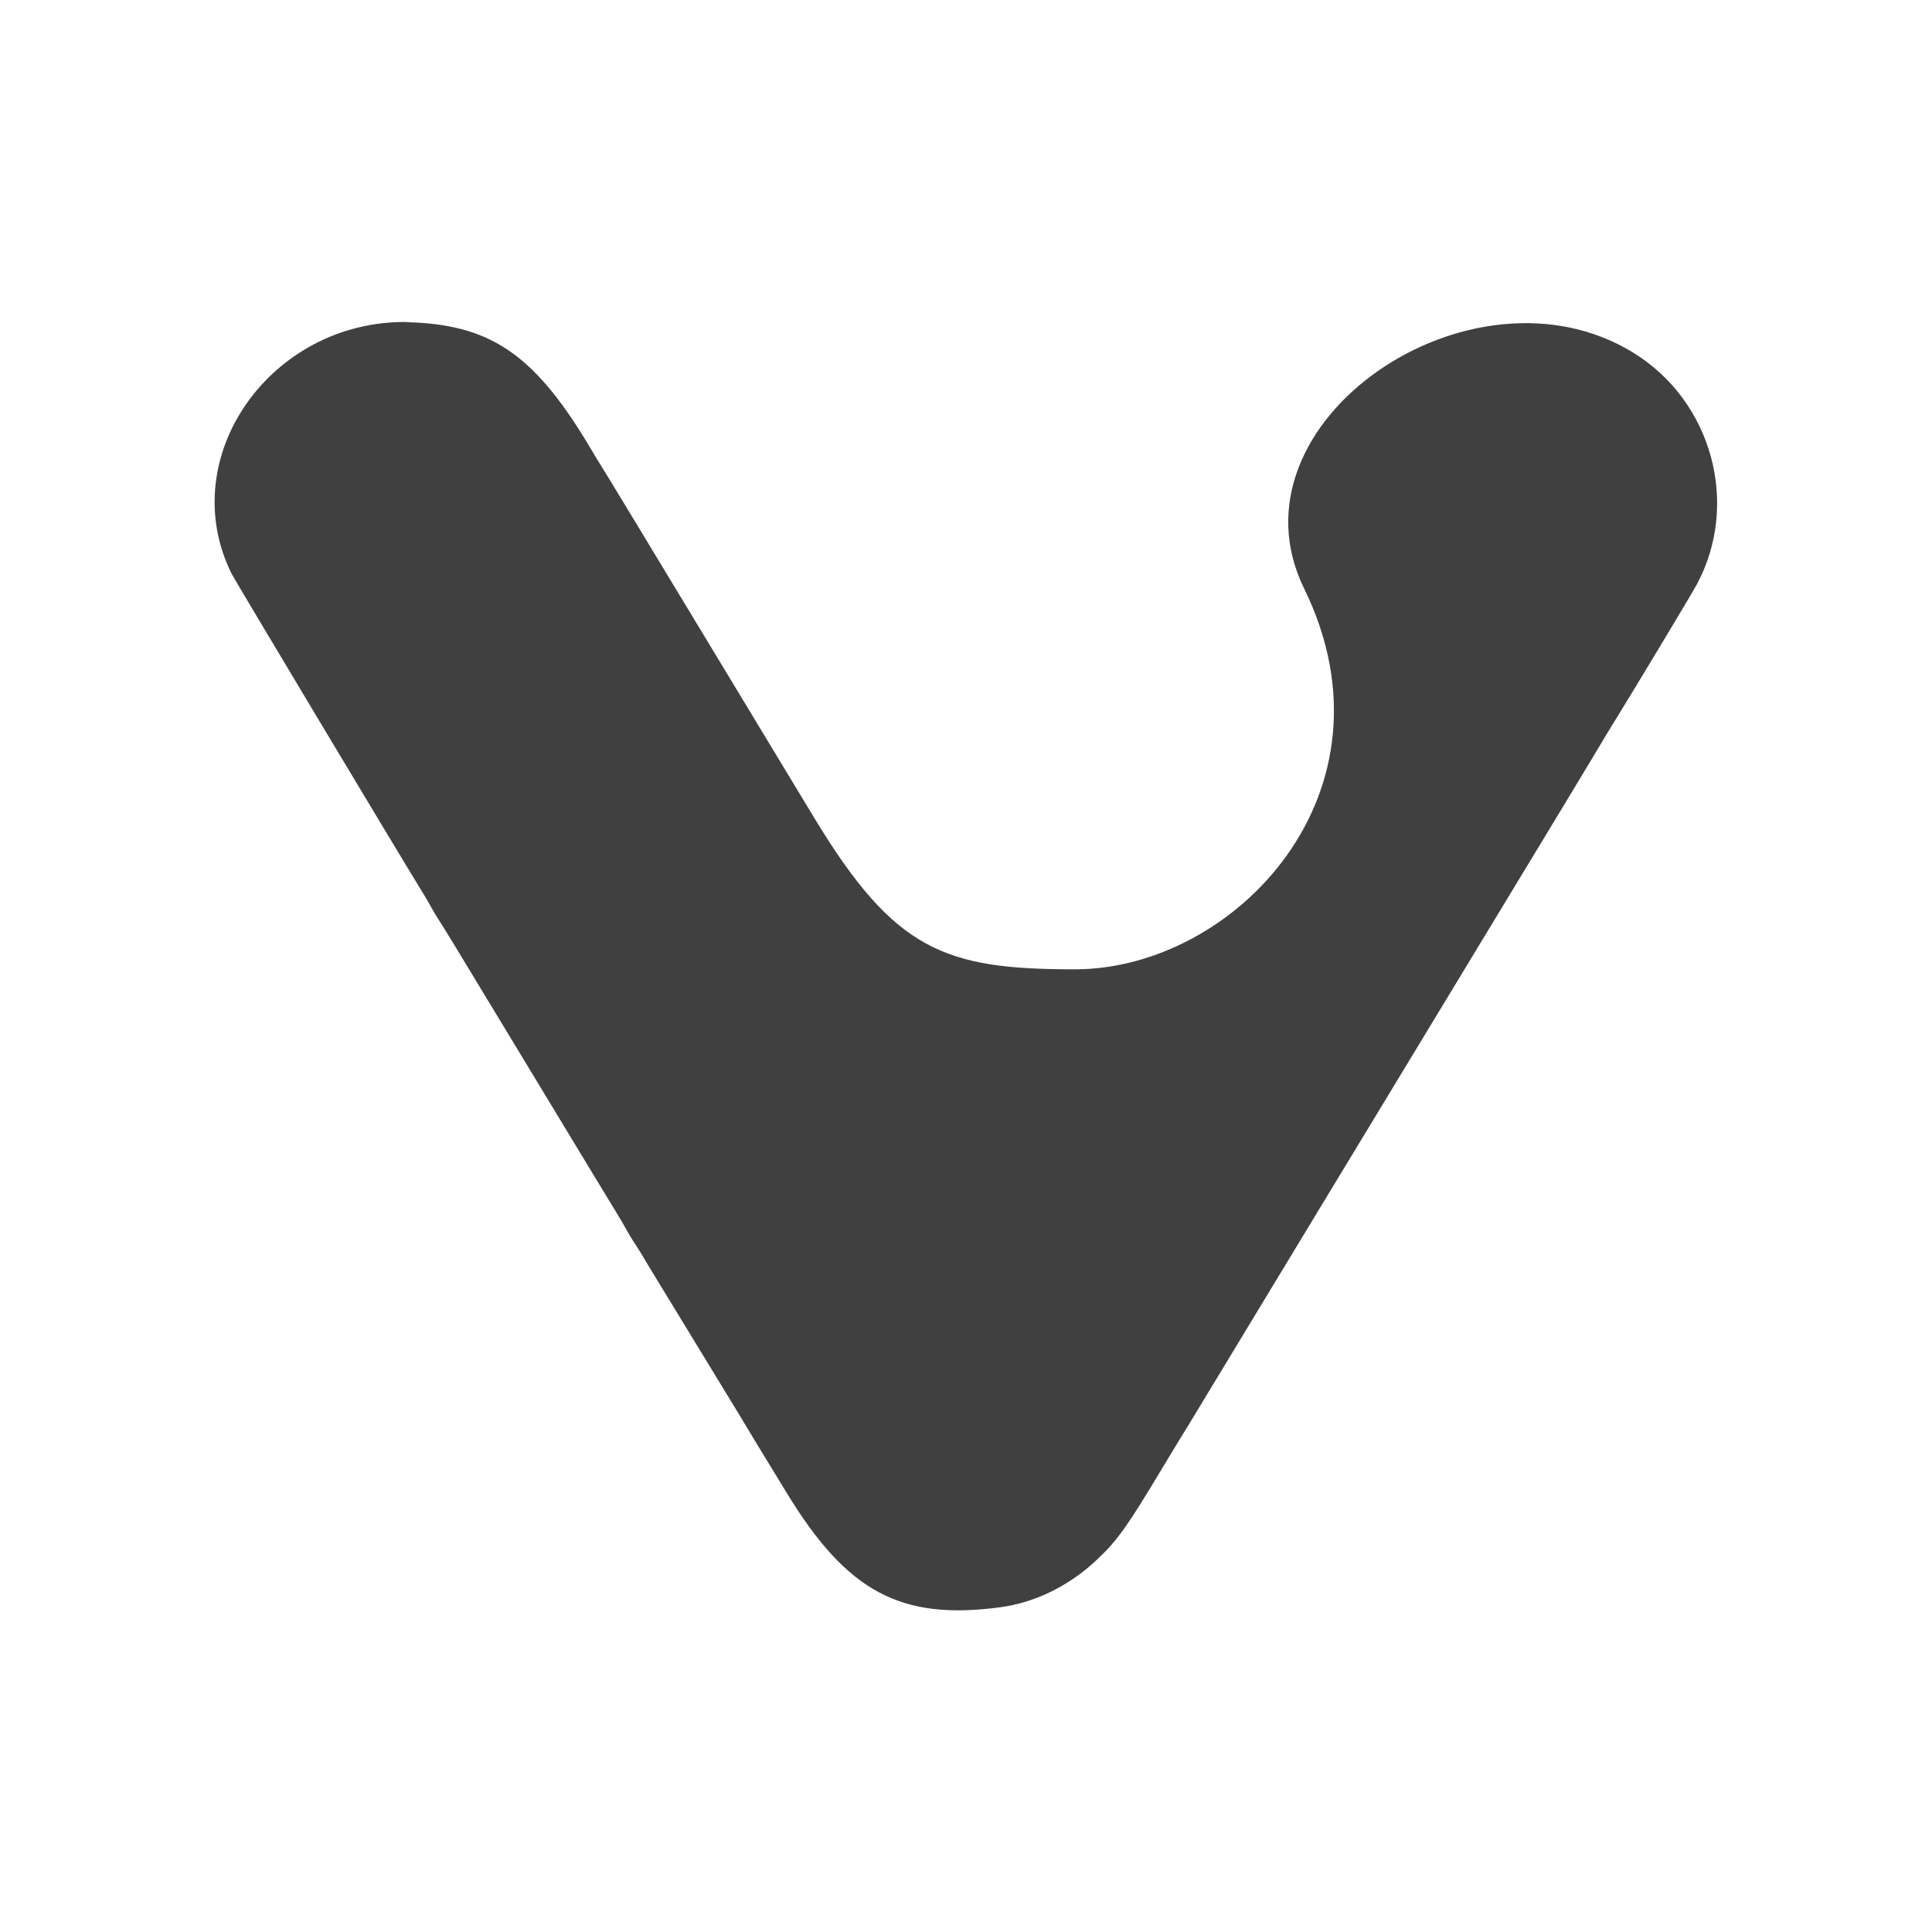 <?xml version="1.0" encoding="UTF-8"?>
<!-- Created with Inkscape (http://www.inkscape.org/) -->
<svg width="18" height="18" version="1.1" xmlns="http://www.w3.org/2000/svg" xmlns:cc="http://creativecommons.org/ns#" xmlns:dc="http://purl.org/dc/elements/1.1/" xmlns:rdf="http://www.w3.org/1999/02/22-rdf-syntax-ns#">
	<defs>
		<style id="current-color-scheme" type="text/css">.ColorScheme-Background{color:#ffffff;}
			.ColorScheme-Text{color:#090d11;}</style>
	</defs>
	<path class="ColorScheme-NeutralText" d="m3.795 3c-1.271-0.017-2.174 1.257-1.638 2.344 0.029 0.058 1.567 2.626 1.773 2.959 0.027 0.043 0.064 0.107 0.083 0.142 0.019 0.035 0.053 0.092 0.076 0.127 0.057 0.088 0.06 0.092 0.88 1.448 0.403 0.666 0.754 1.246 0.781 1.289 0.027 0.043 0.064 0.107 0.083 0.142 0.019 0.035 0.059 0.102 0.09 0.148s0.066 0.104 0.079 0.127c0.013 0.023 0.045 0.077 0.072 0.12 0.027 0.043 0.188 0.308 0.359 0.589s0.332 0.545 0.359 0.589c0.026 0.043 0.062 0.102 0.08 0.131 0.017 0.029 0.055 0.091 0.083 0.138 0.028 0.047 0.066 0.108 0.083 0.138 0.017 0.029 0.053 0.088 0.08 0.131 0.026 0.043 0.122 0.2 0.213 0.349 0.561 0.919 1.059 1.187 1.984 1.064 0.332-0.044 0.654-0.203 0.915-0.453 0.184-0.175 0.275-0.304 0.599-0.844 0.097-0.161 0.192-0.318 0.212-0.349 0.02-0.031 0.057-0.093 0.083-0.136s0.069-0.115 0.096-0.159 0.062-0.103 0.08-0.132c0.017-0.029 0.053-0.088 0.08-0.132 0.026-0.043 0.437-0.722 0.913-1.508 0.476-0.786 0.886-1.462 0.91-1.502 0.97-1.6 1.696-2.8 1.726-2.853 0.022-0.038 0.062-0.104 0.089-0.147 0.212-0.343 0.744-1.227 0.791-1.315 0.403-0.751 0.142-1.706-0.59-2.158-1.503-0.927-3.826 0.649-3.069 2.195 0.929 1.899-0.645 3.549-2.136 3.549-1.215-1.778e-4 -1.677-0.173-2.427-1.41-0.024-0.04-0.388-0.642-0.809-1.338-0.877-1.451-1.127-1.864-1.187-1.959-0.023-0.037-0.054-0.086-0.067-0.11-0.518-0.883-0.921-1.176-1.669-1.21-0.02-9.158e-4 -0.041-0.002-0.061-0.002z" style="fill-opacity:.75;fill:currentColor"/>
</svg>
